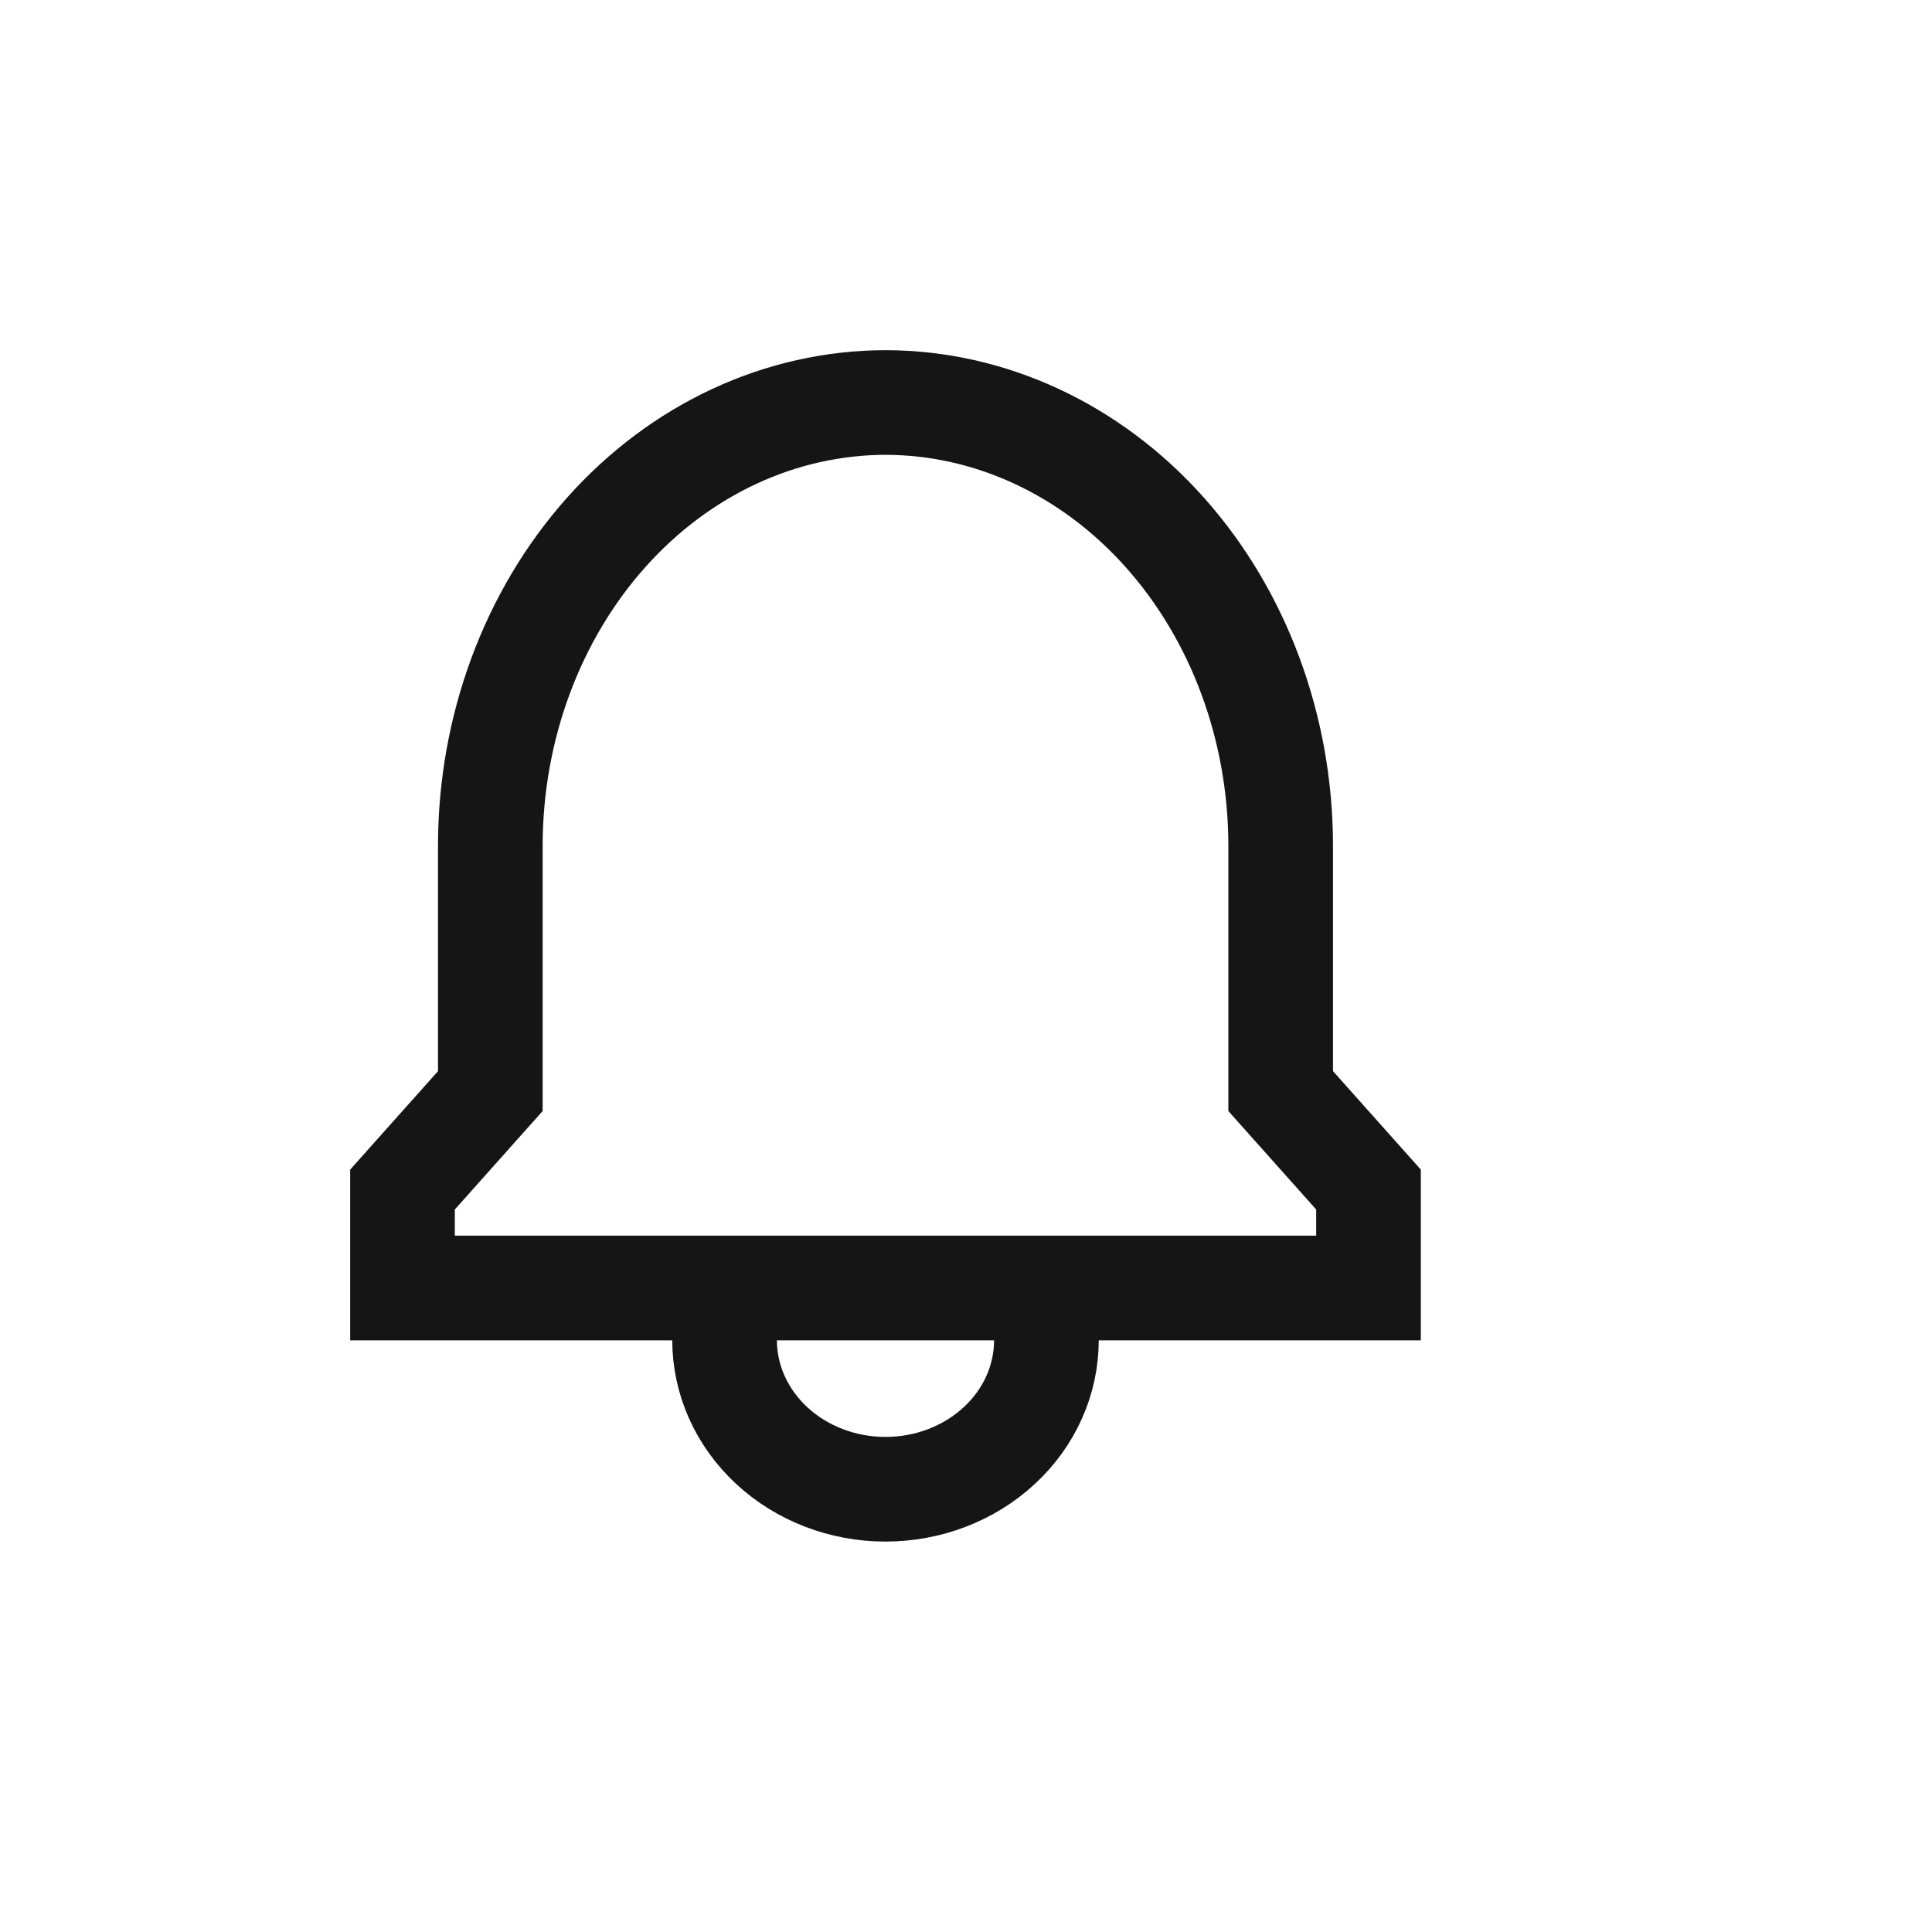 <svg width="24" height="24" viewBox="0 0 24 24" fill="none" xmlns="http://www.w3.org/2000/svg">
<path d="M15.909 13.554V10.5C15.907 9.042 15.389 7.644 14.469 6.613C13.549 5.582 12.301 5.002 11 5C9.699 5.002 8.451 5.582 7.531 6.613C6.611 7.644 6.093 9.042 6.091 10.5V13.554L5 14.777V16H17V14.777L15.909 13.554Z" stroke="#151515" stroke-width="1.3" stroke-miterlimit="10"/>
<path d="M12.88 16C12.966 16.206 13.007 16.427 12.999 16.648C12.999 17.139 12.789 17.61 12.414 17.957C12.039 18.305 11.53 18.5 11 18.5C10.47 18.5 9.961 18.305 9.586 17.957C9.212 17.61 9.001 17.139 9.001 16.648C8.993 16.427 9.034 16.206 9.12 16" stroke="#151515" stroke-width="1.3" stroke-miterlimit="10"/>
</svg>
